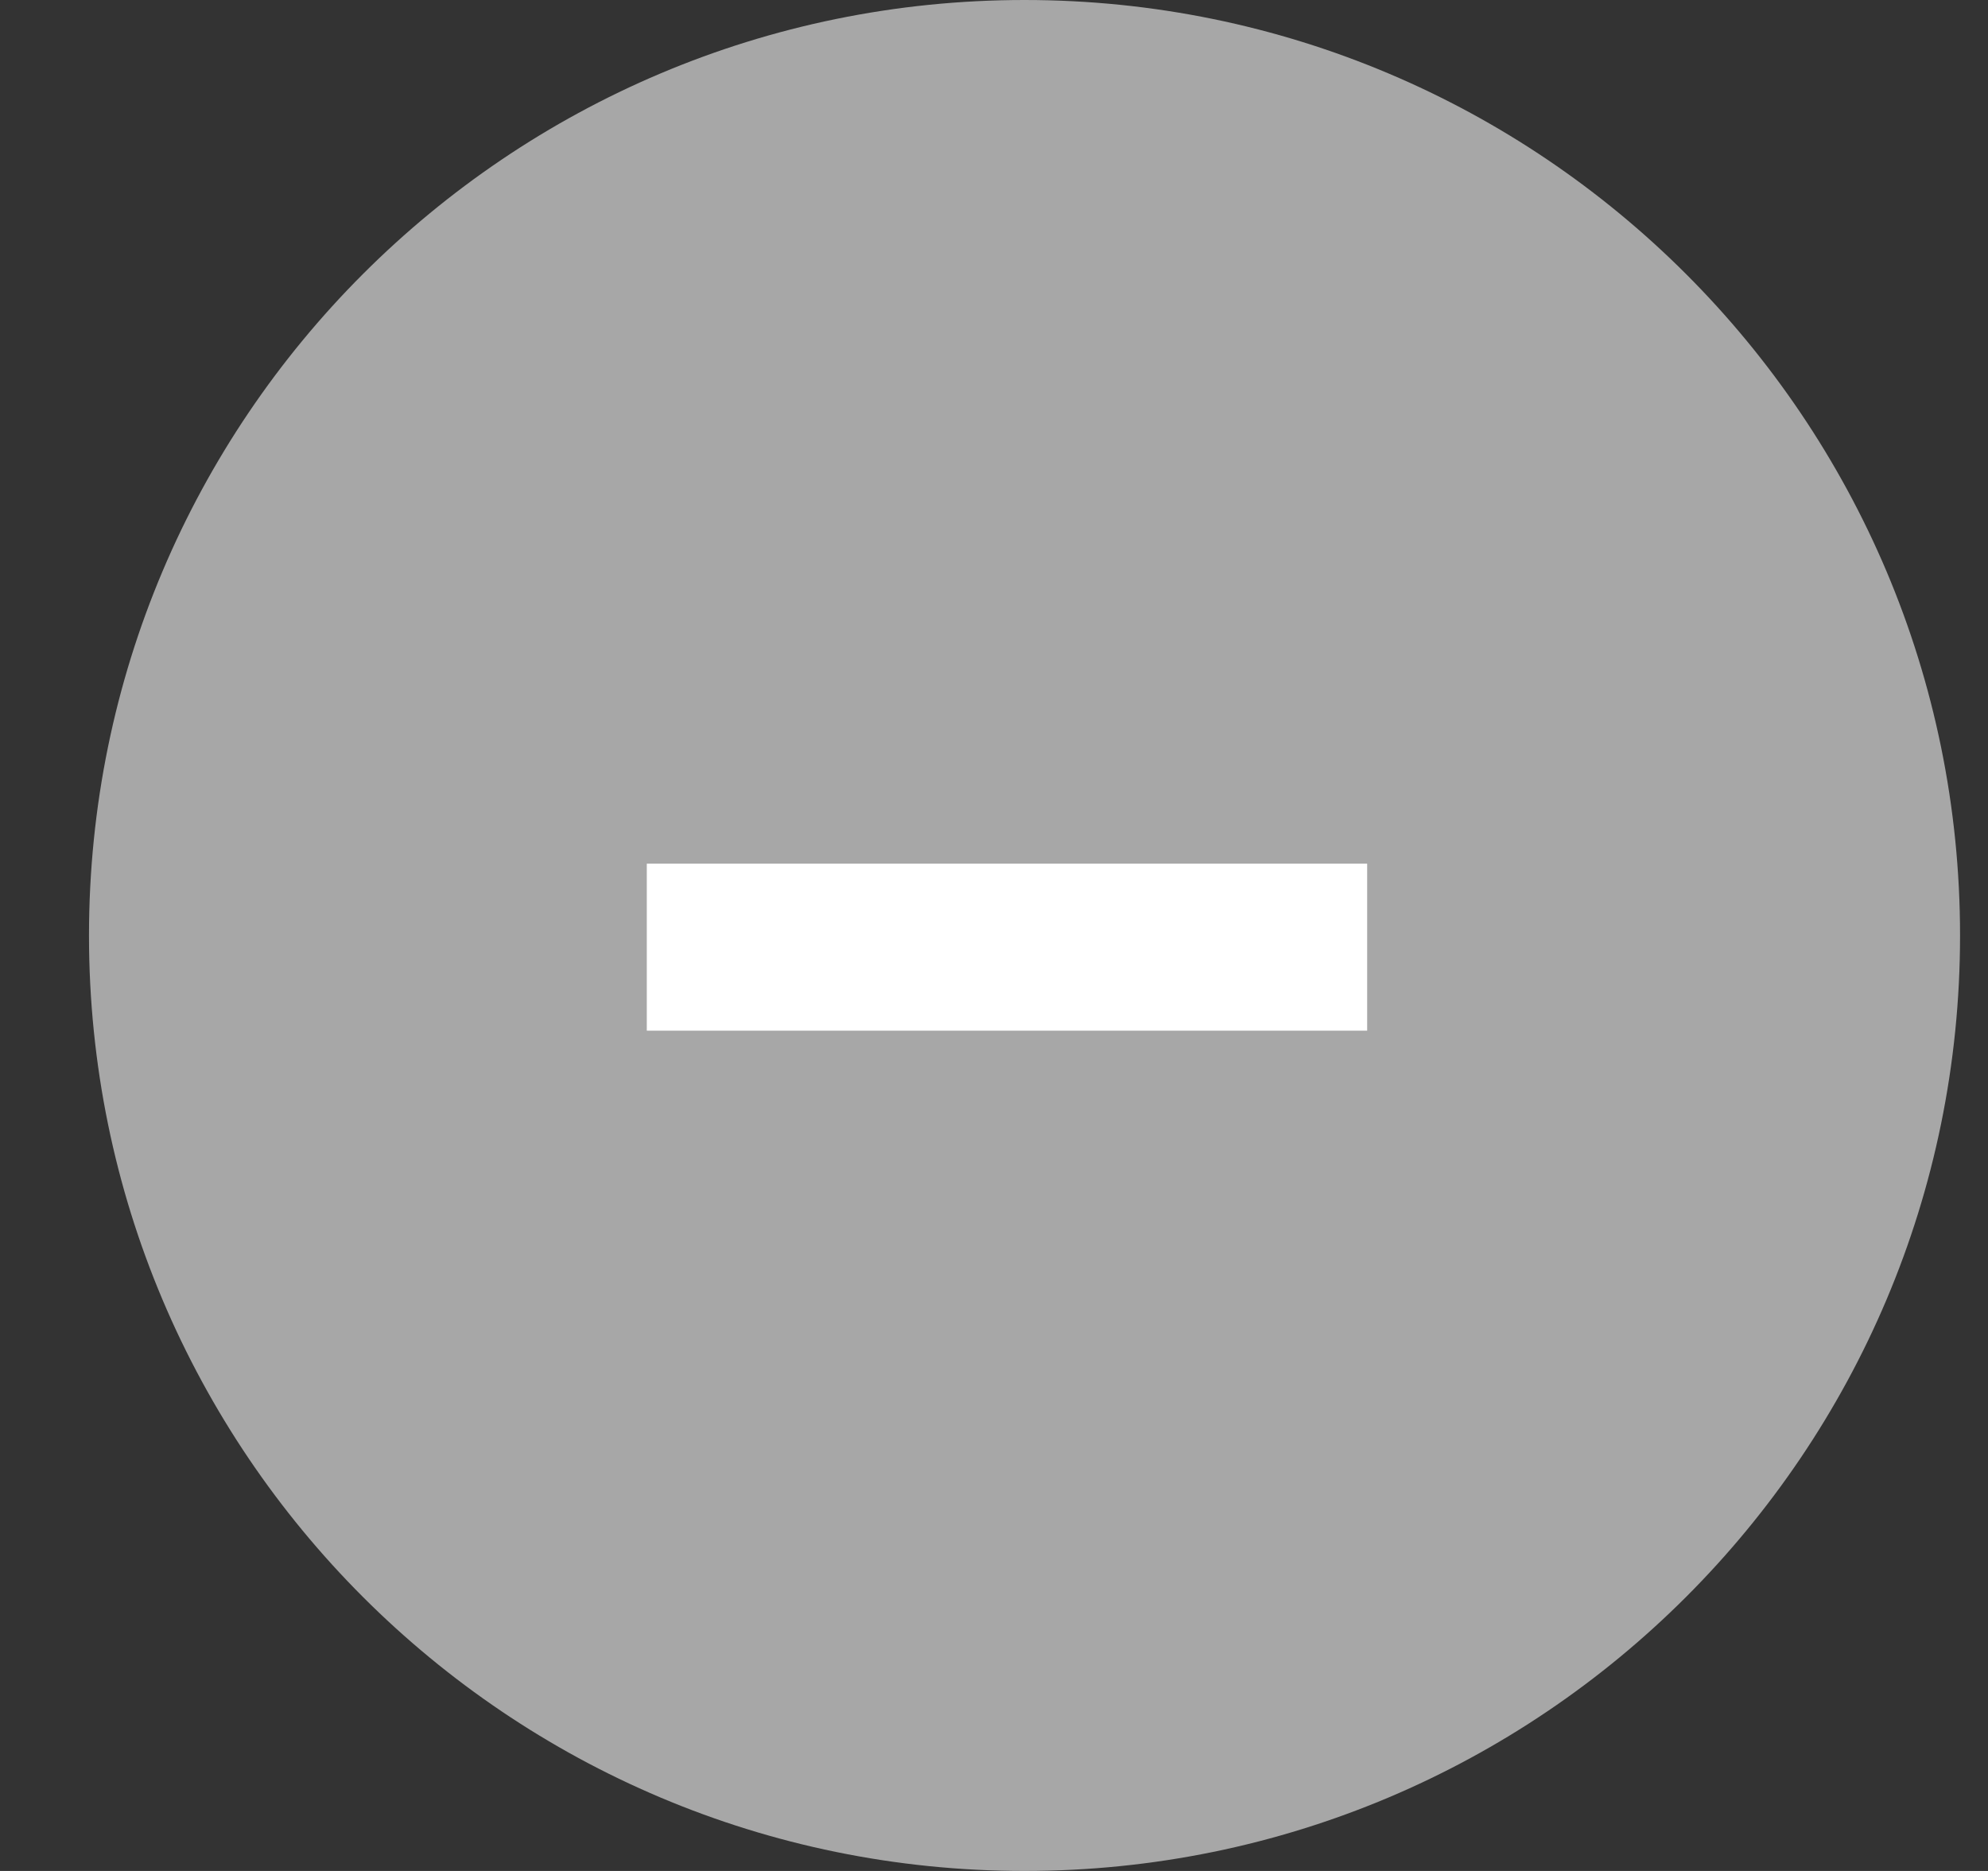 <svg width="17" height="16" viewBox="0 0 17 16" fill="none" xmlns="http://www.w3.org/2000/svg">
<rect x="0" y="0" width="17" height="16" fill="#333333" stroke="none"/>
<path d="M8.761 16C13.179 16 16.761 12.419 16.761 8C16.761 3.582 13.179 0 8.761 0C4.342 0 0.761 3.582 0.761 8C0.761 12.419 4.342 16 8.761 16Z" fill="#A7A7A7"/>
<path d="M11.691 7.386V8.814H9.325H8.701H8.279H7.897H5.531V7.386H7.897H8.367H8.894H9.325H11.691Z" fill="white"/>
</svg>

